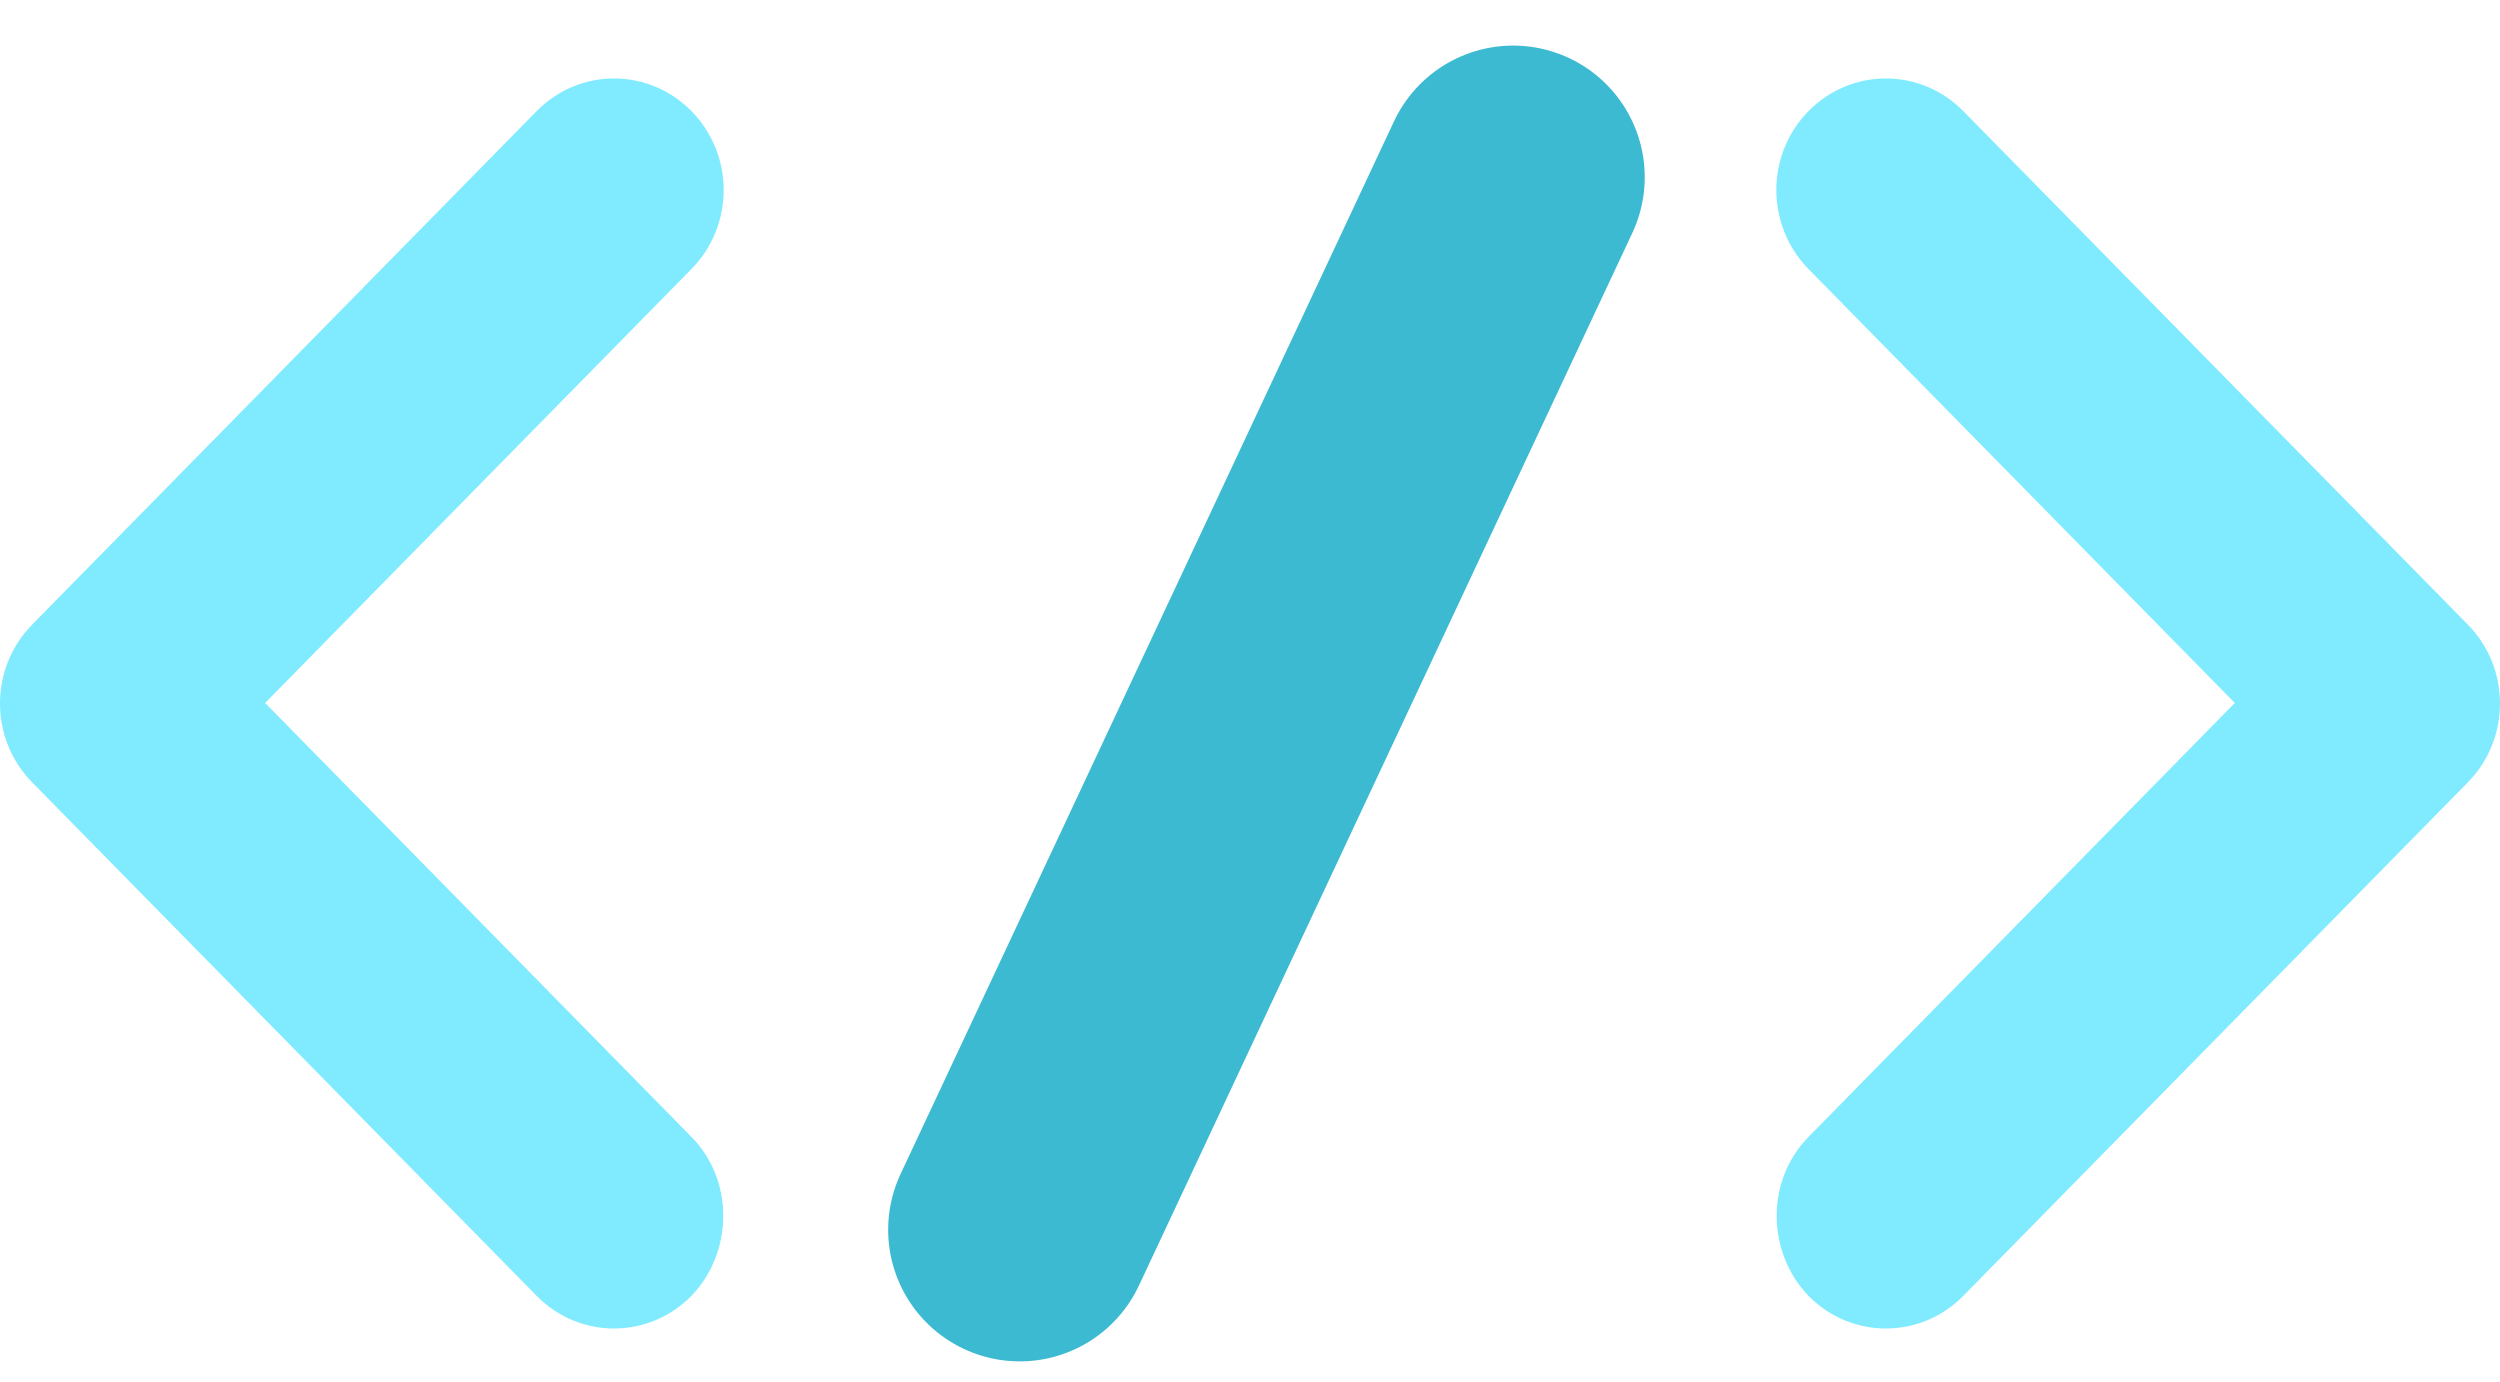 <svg xmlns="http://www.w3.org/2000/svg" xmlns:xlink="http://www.w3.org/1999/xlink" viewBox="0 0 38 21" width="38" height="21" preserveAspectRatio="xMidYMid meet" style="width: 100%; height: 100%; transform: translate3d(0px, 0px, 0px); content-visibility: visible;"><defs><clipPath id="__lottie_element_4"><rect width="38" height="21" x="0" y="0"></rect></clipPath></defs><g clip-path="url(#__lottie_element_4)"><g transform="matrix(1,0,0,1,26.587,0.777)" opacity="1" style="display: block;"><g opacity="1" transform="matrix(1,0,0,1,5.831,9.916)"><path fill="rgb(128,235,255)" fill-opacity="1" d=" M-4.93,6.589 C-4.93,6.589 1.551,-0.008 1.551,-0.008 C1.551,-0.008 -4.93,-6.605 -4.93,-6.605 C-5.242,-6.922 -5.418,-7.355 -5.418,-7.805 C-5.418,-8.254 -5.242,-8.685 -4.93,-9.003 C-4.279,-9.666 -3.226,-9.666 -2.575,-9.003 C-2.575,-9.003 5.093,-1.199 5.093,-1.199 C5.745,-0.536 5.745,0.536 5.093,1.199 C5.093,1.199 -2.575,9.003 -2.575,9.003 C-3.226,9.666 -4.279,9.666 -4.93,9.003 C-5.565,8.34 -5.581,7.252 -4.93,6.589z"></path></g></g><g transform="matrix(1,0,0,1,-0.413,0.777)" opacity="1" style="display: block;"><g opacity="1" transform="matrix(1,0,0,1,5.994,9.916)"><path fill="rgb(128,235,255)" fill-opacity="1" d=" M4.93,6.589 C4.93,6.589 -1.551,-0.008 -1.551,-0.008 C-1.551,-0.008 4.93,-6.605 4.93,-6.605 C5.243,-6.922 5.419,-7.355 5.419,-7.805 C5.419,-8.254 5.243,-8.685 4.93,-9.003 C4.279,-9.666 3.226,-9.666 2.575,-9.003 C2.575,-9.003 -5.092,-1.199 -5.092,-1.199 C-5.744,-0.536 -5.744,0.536 -5.092,1.199 C-5.092,1.199 2.575,9.003 2.575,9.003 C3.226,9.666 4.279,9.666 4.93,9.003 C5.565,8.34 5.582,7.252 4.93,6.589z"></path></g></g><g transform="matrix(1,0,0,1,13.5,0.693)" opacity="1" style="display: block;"><g opacity="1" transform="matrix(1,0,0,1,5.75,10)"><path stroke-linecap="round" stroke-linejoin="miter" fill-opacity="0" stroke-miterlimit="4" stroke="rgb(59,186,210)" stroke-opacity="1" stroke-width="4" d=" M3.75,-8 C3.75,-8 -3.75,8 -3.75,8"></path></g></g></g></svg>